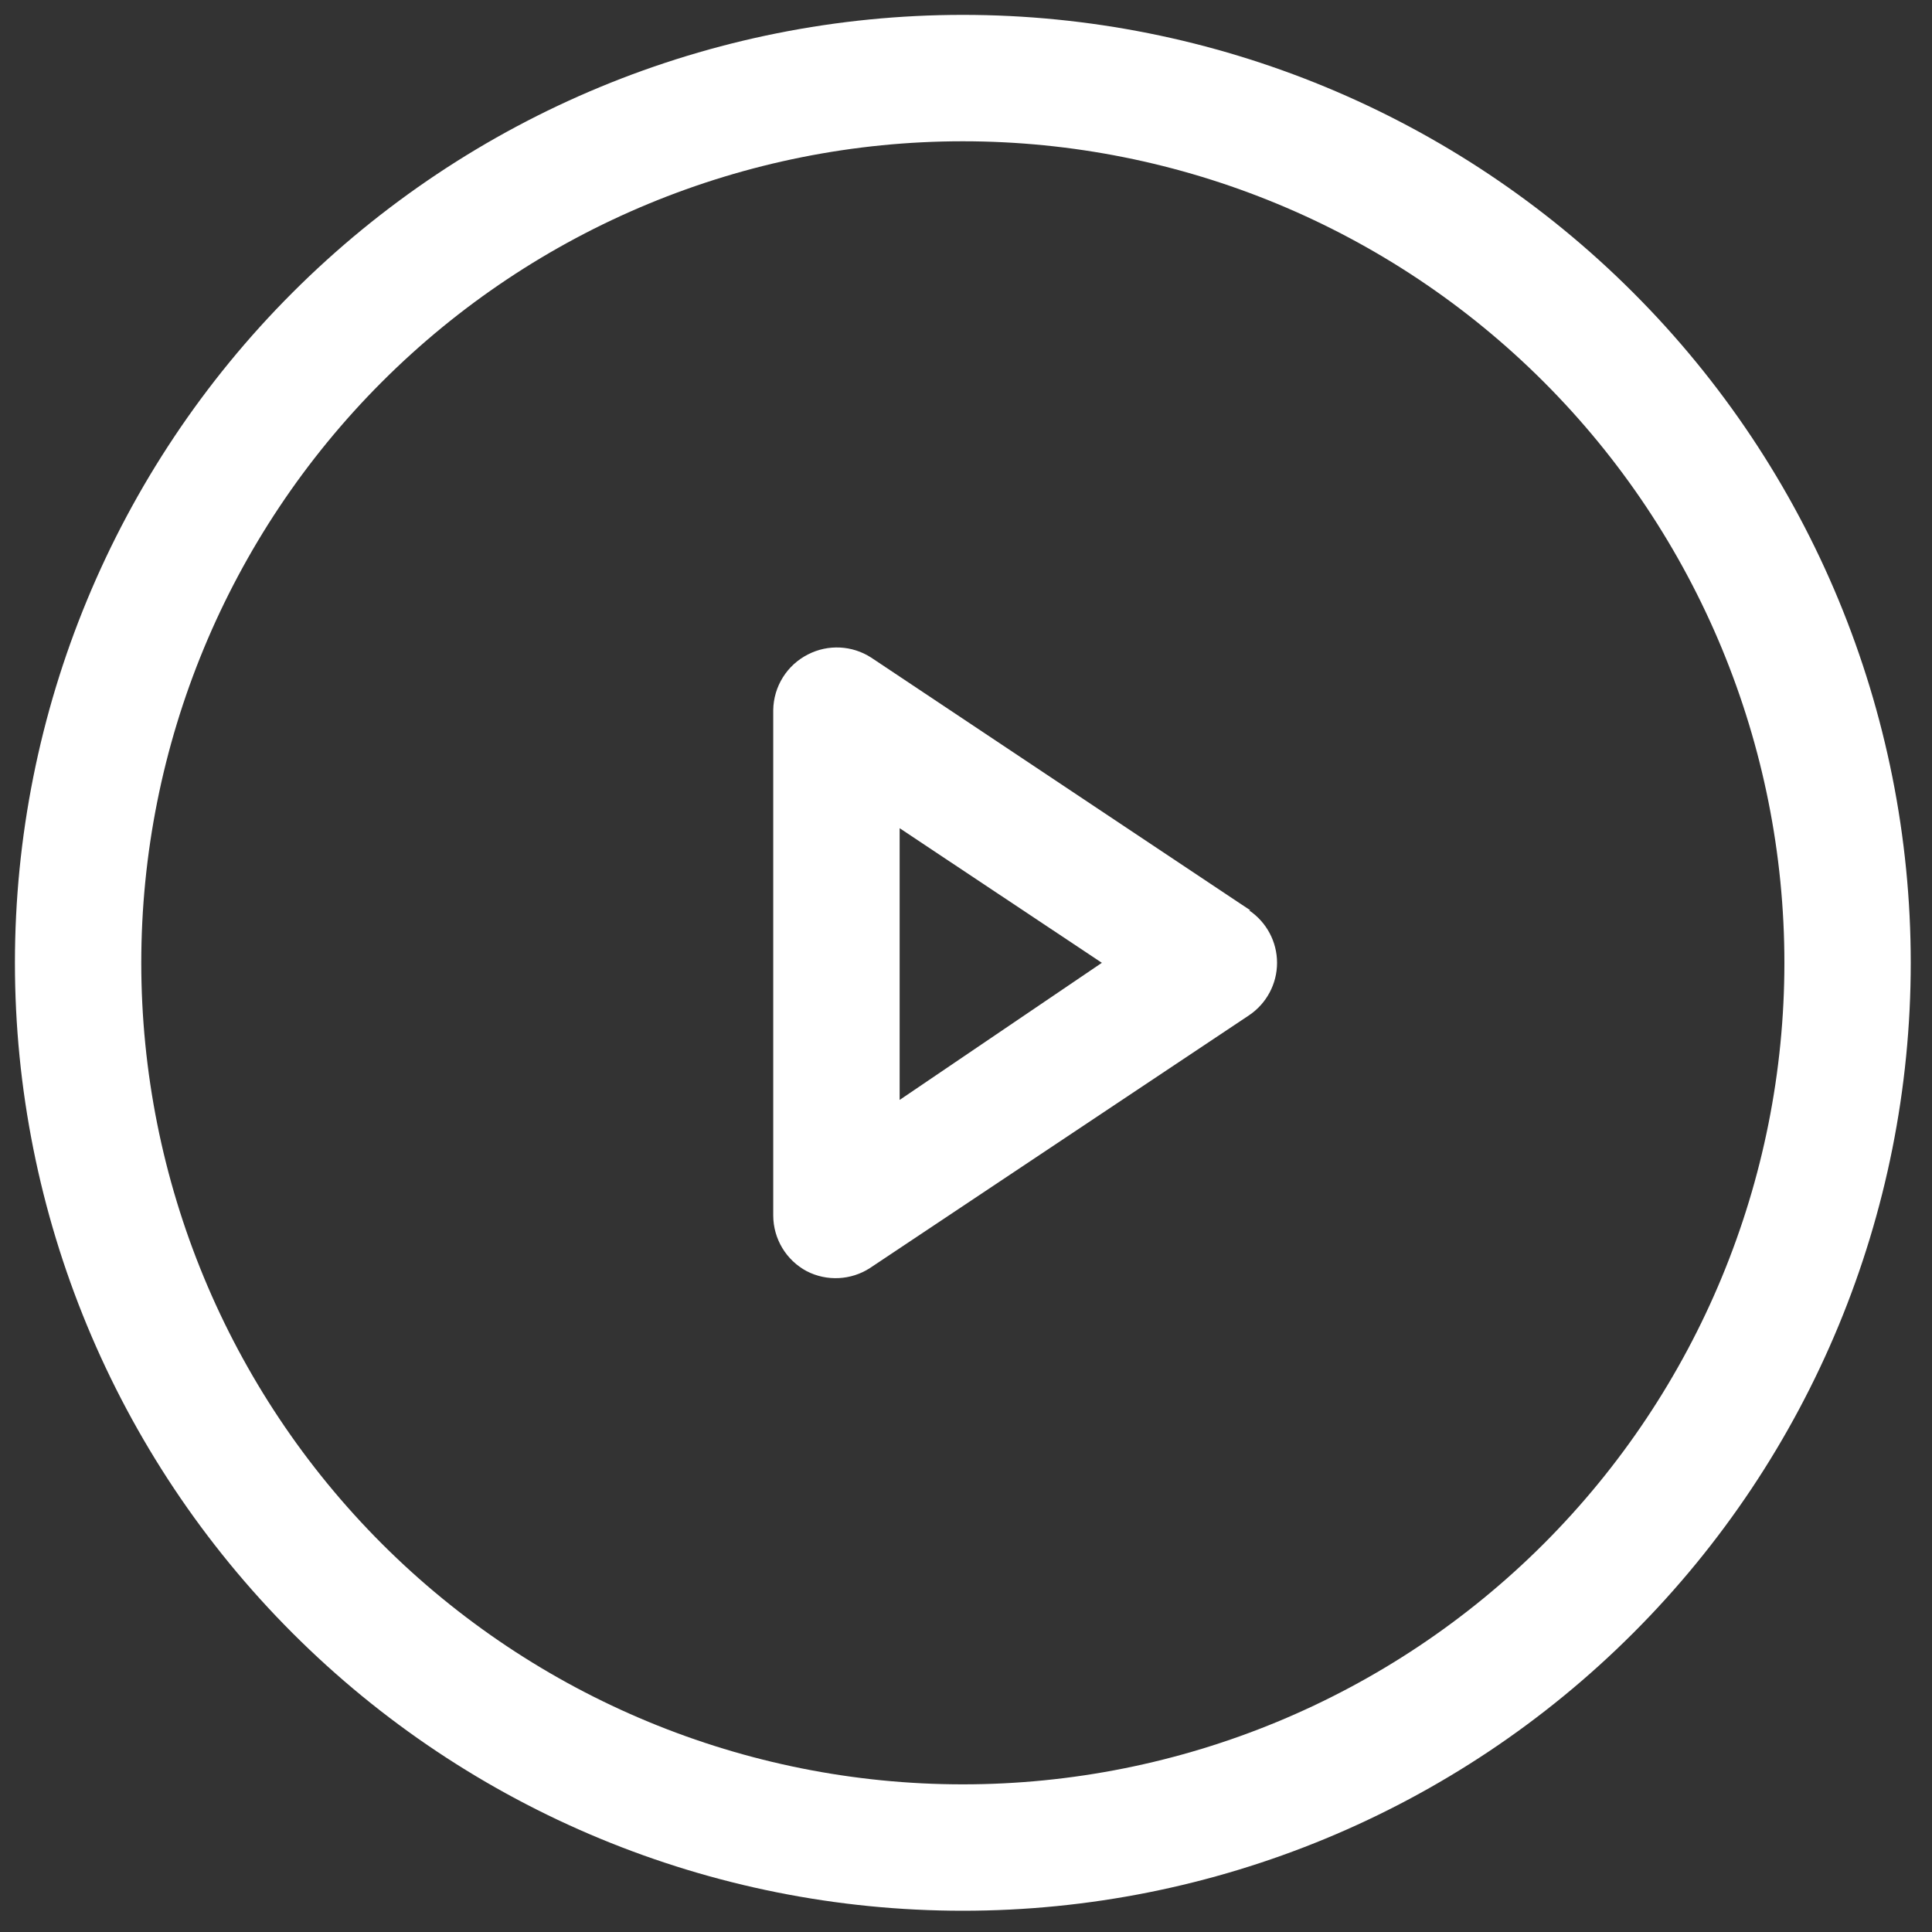 <svg width="40" height="40" viewBox="0 0 40 40" fill="none" xmlns="http://www.w3.org/2000/svg">
<rect x="0" y="0" width="40" height="40" fill="#333333" stroke="none"/>
<path d="M19.934 0.308C14.729 0.308 9.737 2.376 6.057 6.057C2.376 9.737 0.309 14.728 0.309 19.934C0.309 25.14 2.376 30.131 6.057 33.812C9.737 37.493 14.729 39.56 19.934 39.56C25.14 39.56 30.131 37.493 33.812 33.812C37.493 30.132 39.56 25.14 39.56 19.934C39.56 14.728 37.493 9.737 33.812 6.057C30.132 2.375 25.14 0.308 19.934 0.308ZM19.934 36.943C15.424 36.943 11.096 35.151 7.907 31.962C4.718 28.773 2.925 24.445 2.925 19.934C2.925 15.423 4.718 11.096 7.907 7.907C11.096 4.718 15.424 2.925 19.934 2.925C24.445 2.925 28.773 4.718 31.962 7.907C35.151 11.096 36.944 15.423 36.944 19.934C36.944 24.445 35.151 28.772 31.962 31.962C28.773 35.151 24.445 36.943 19.934 36.943Z" fill="white"/>
<path d="M25.888 18.848L18.037 13.615C17.645 13.361 17.146 13.335 16.729 13.549C16.294 13.768 16.016 14.213 16.009 14.7V25.168C16.011 25.65 16.277 26.092 16.703 26.319C17.12 26.533 17.619 26.507 18.011 26.254L25.861 21.02C26.223 20.776 26.44 20.369 26.44 19.934C26.44 19.499 26.223 19.092 25.861 18.848L25.888 18.848ZM18.626 22.773V17.147L22.813 19.934L18.626 22.773Z" fill="white"/>
</svg>
